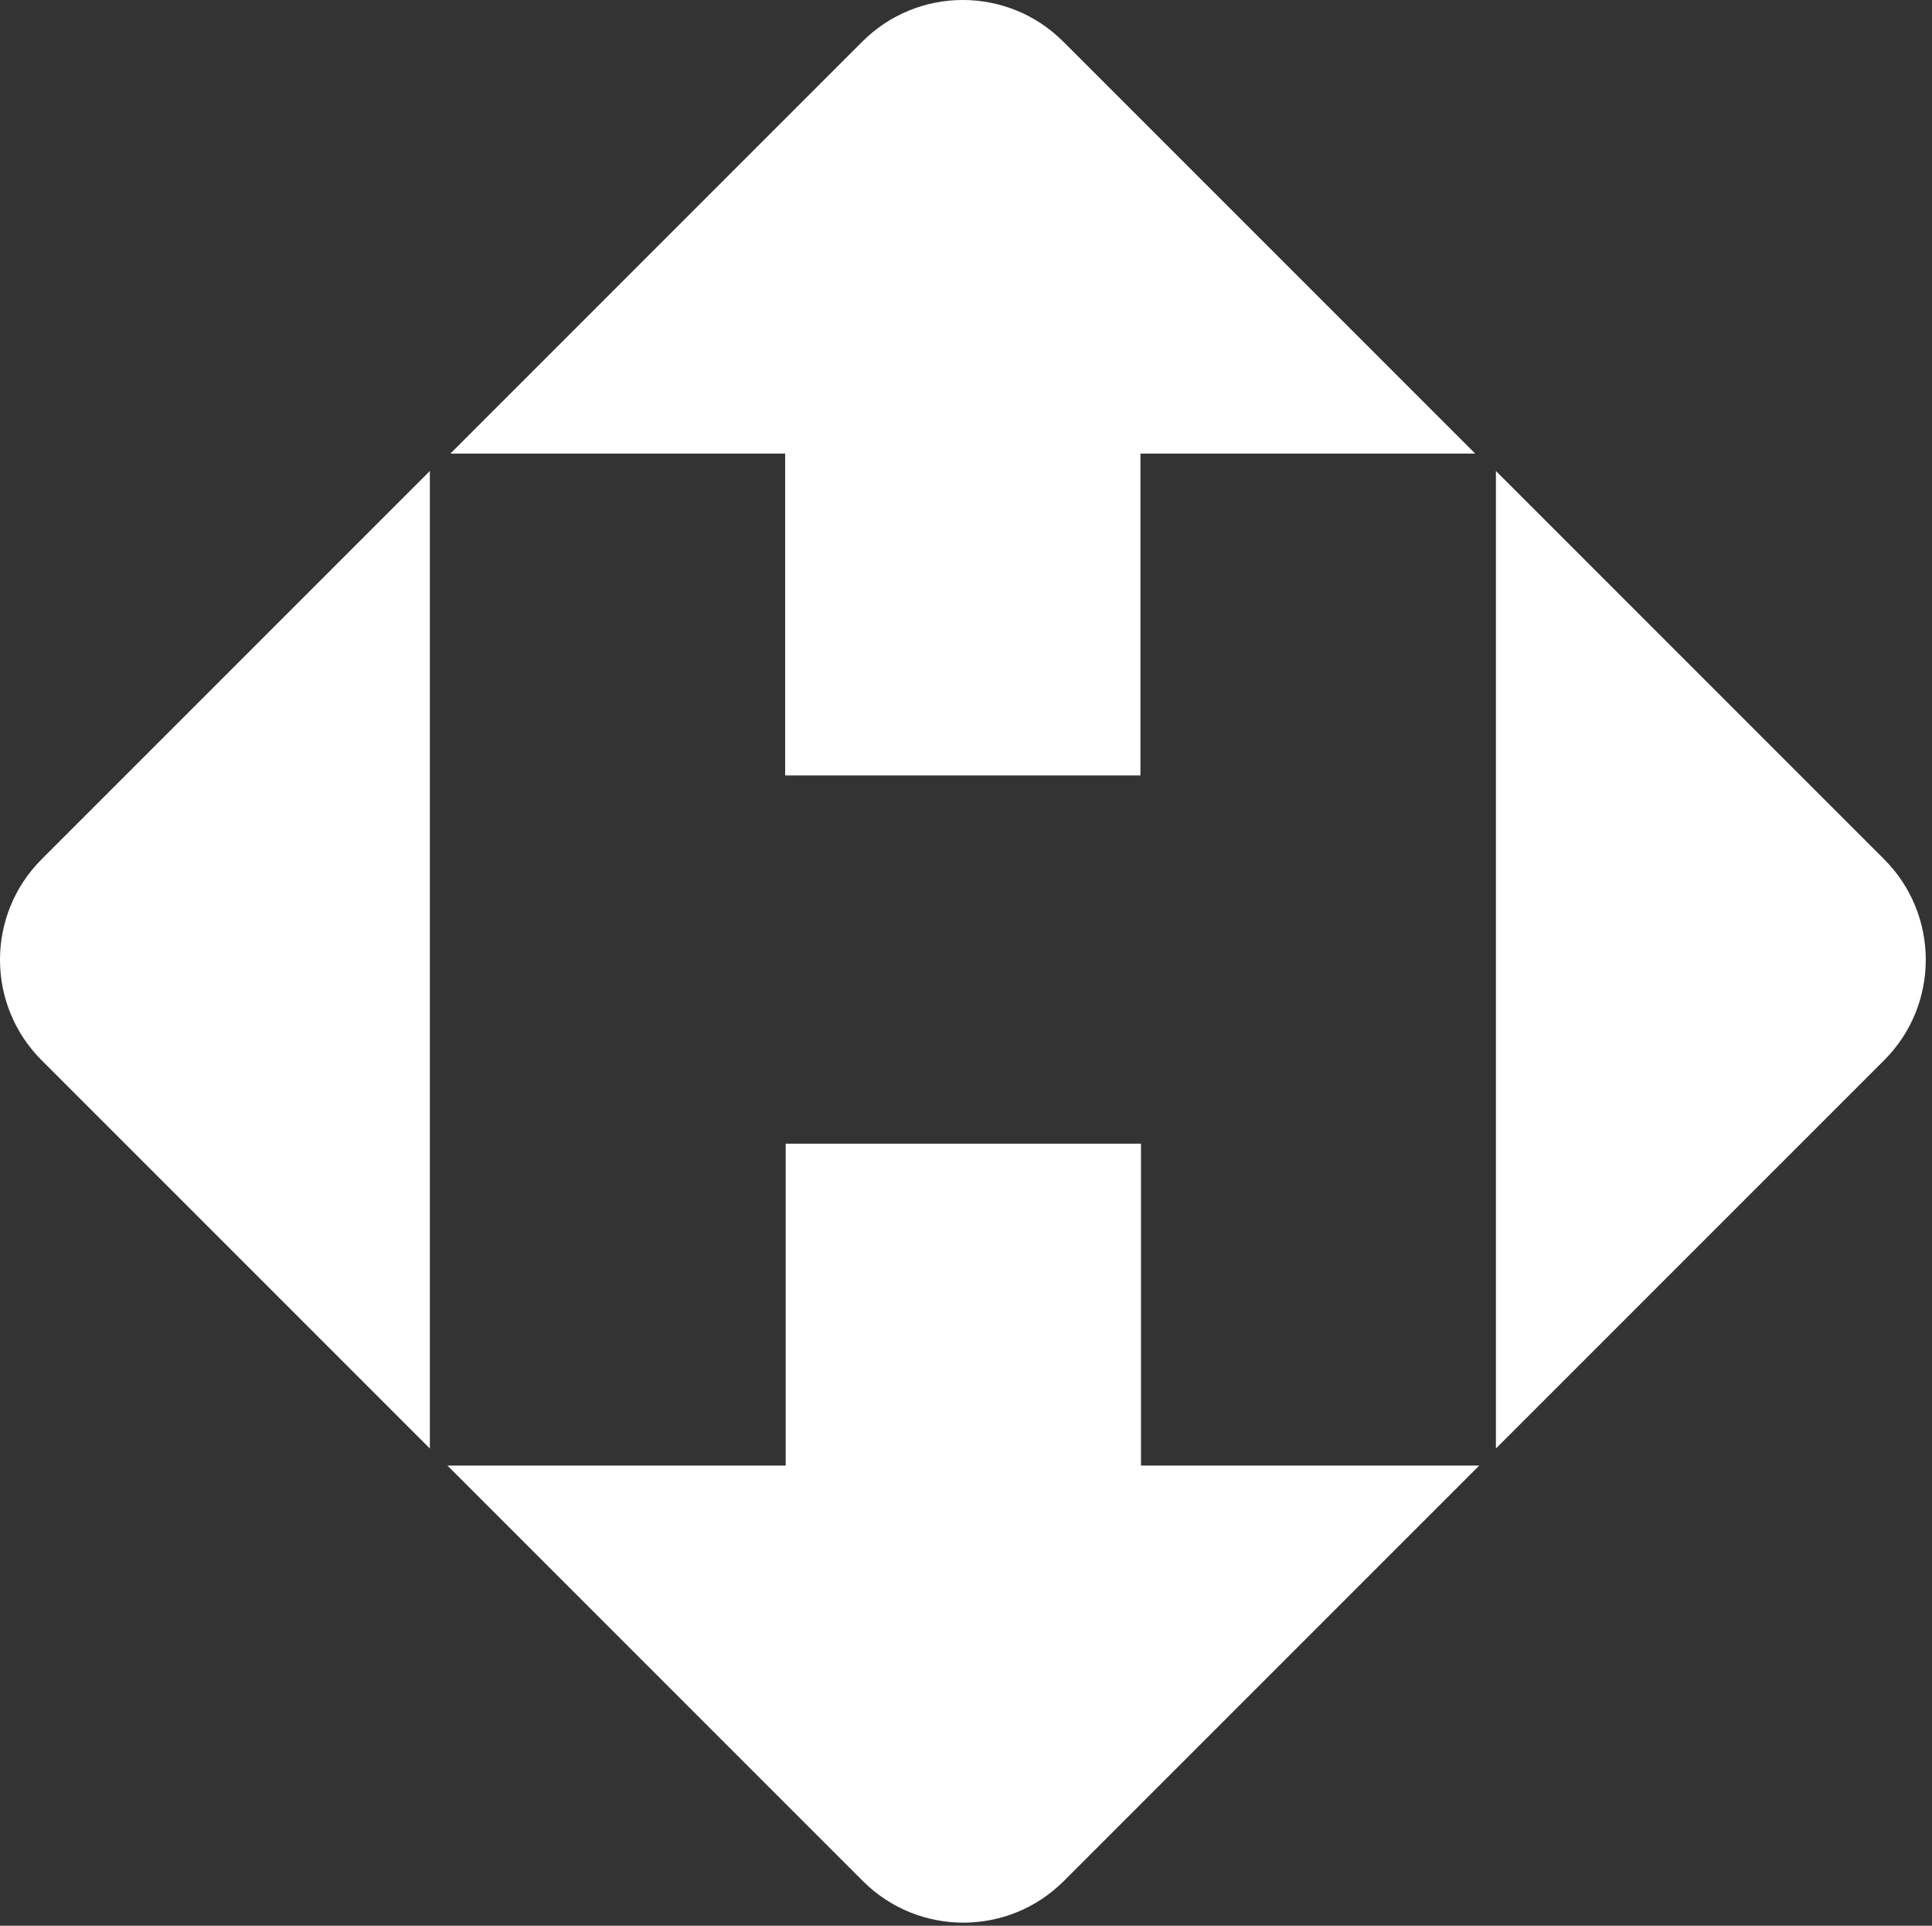 <?xml version="1.0" encoding="UTF-8" standalone="no"?>
<svg width="301px" height="300px" viewBox="0 0 301 300" version="1.1" xmlns="http://www.w3.org/2000/svg" xmlns:xlink="http://www.w3.org/1999/xlink">
    <rect x="0" y="0" width="301" height="300" fill="#333333" stroke="none"/>
    <!-- Generator: Sketch 46.2 (44496) - http://www.bohemiancoding.com/sketch -->
    <title>Group</title>
    <desc>Created with Sketch.</desc>
    <defs></defs>
    <g id="Hiring-Vendor-Logos" stroke="none" stroke-width="1" fill="none" fill-rule="evenodd">
        <g id="Artboard-2-Copy" transform="translate(-1, -1)" fill="#FFFFFF">
            <g id="Group" transform="translate(1, 1)">
                <path d="M229.832,70.661 L165.656,6.485 L165.656,6.485 C157.01,-2.162 142.99,-2.162 134.344,6.485 L134.344,6.485 L70.168,70.661 L122.324,70.661 L122.324,120.8 L177.676,120.8 L177.676,70.661 L229.832,70.661 Z" id="Combined-Shape-Copy-2"></path>
                <path d="M230.465,228.307 L165.742,293.03 C157.095,301.677 143.076,301.677 134.429,293.03 L69.707,228.307 L122.409,228.307 L122.409,178.168 L177.762,178.168 L177.762,228.307 L230.465,228.307 L230.465,228.307 Z" id="Combined-Shape-Copy-3"></path>
                <path d="M66.971,225.657 L6.485,165.171 C-2.162,156.525 -2.162,142.505 6.485,133.859 L66.971,73.373 L66.971,225.657 Z" id="Combined-Shape-Copy"></path>
                <path d="M233.059,73.373 L293.544,133.859 C302.191,142.505 302.191,156.525 293.544,165.171 L233.059,225.657 L233.059,73.373 L233.059,73.373 Z" id="Combined-Shape"></path>
            </g>
        </g>
    </g>
</svg>